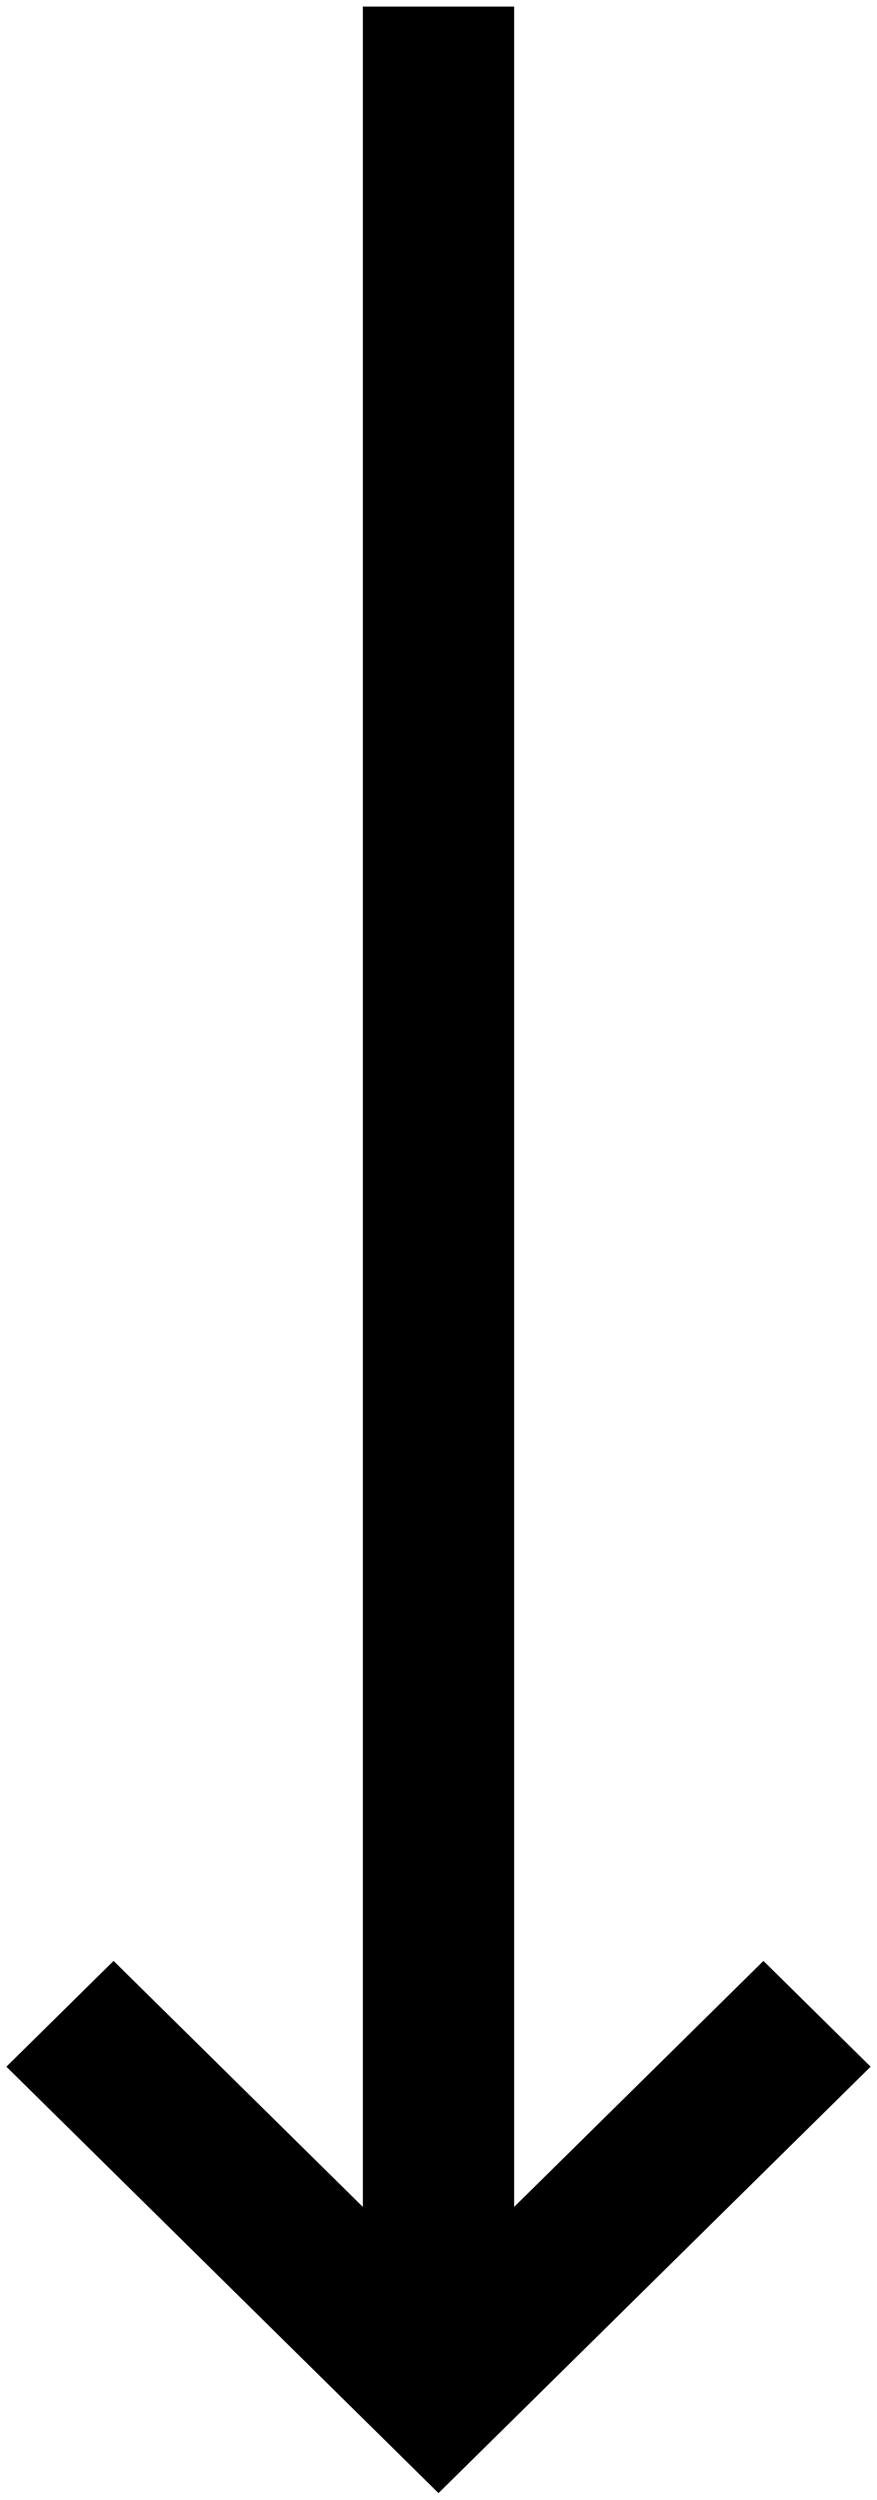 <svg height="228" viewBox="0 0 80 228" width="80" xmlns="http://www.w3.org/2000/svg"><path d="m366.982 867.5-6.275 6.36 24.803 25.14h-204.011v9h81.646 122.365l-24.803 25.14 6.275 6.36 35.518-36z" fill="currentColor" stroke="currentColor" stroke-width="4.8" transform="matrix(0 1 -1 0 943.5 -178.5)"/></svg>